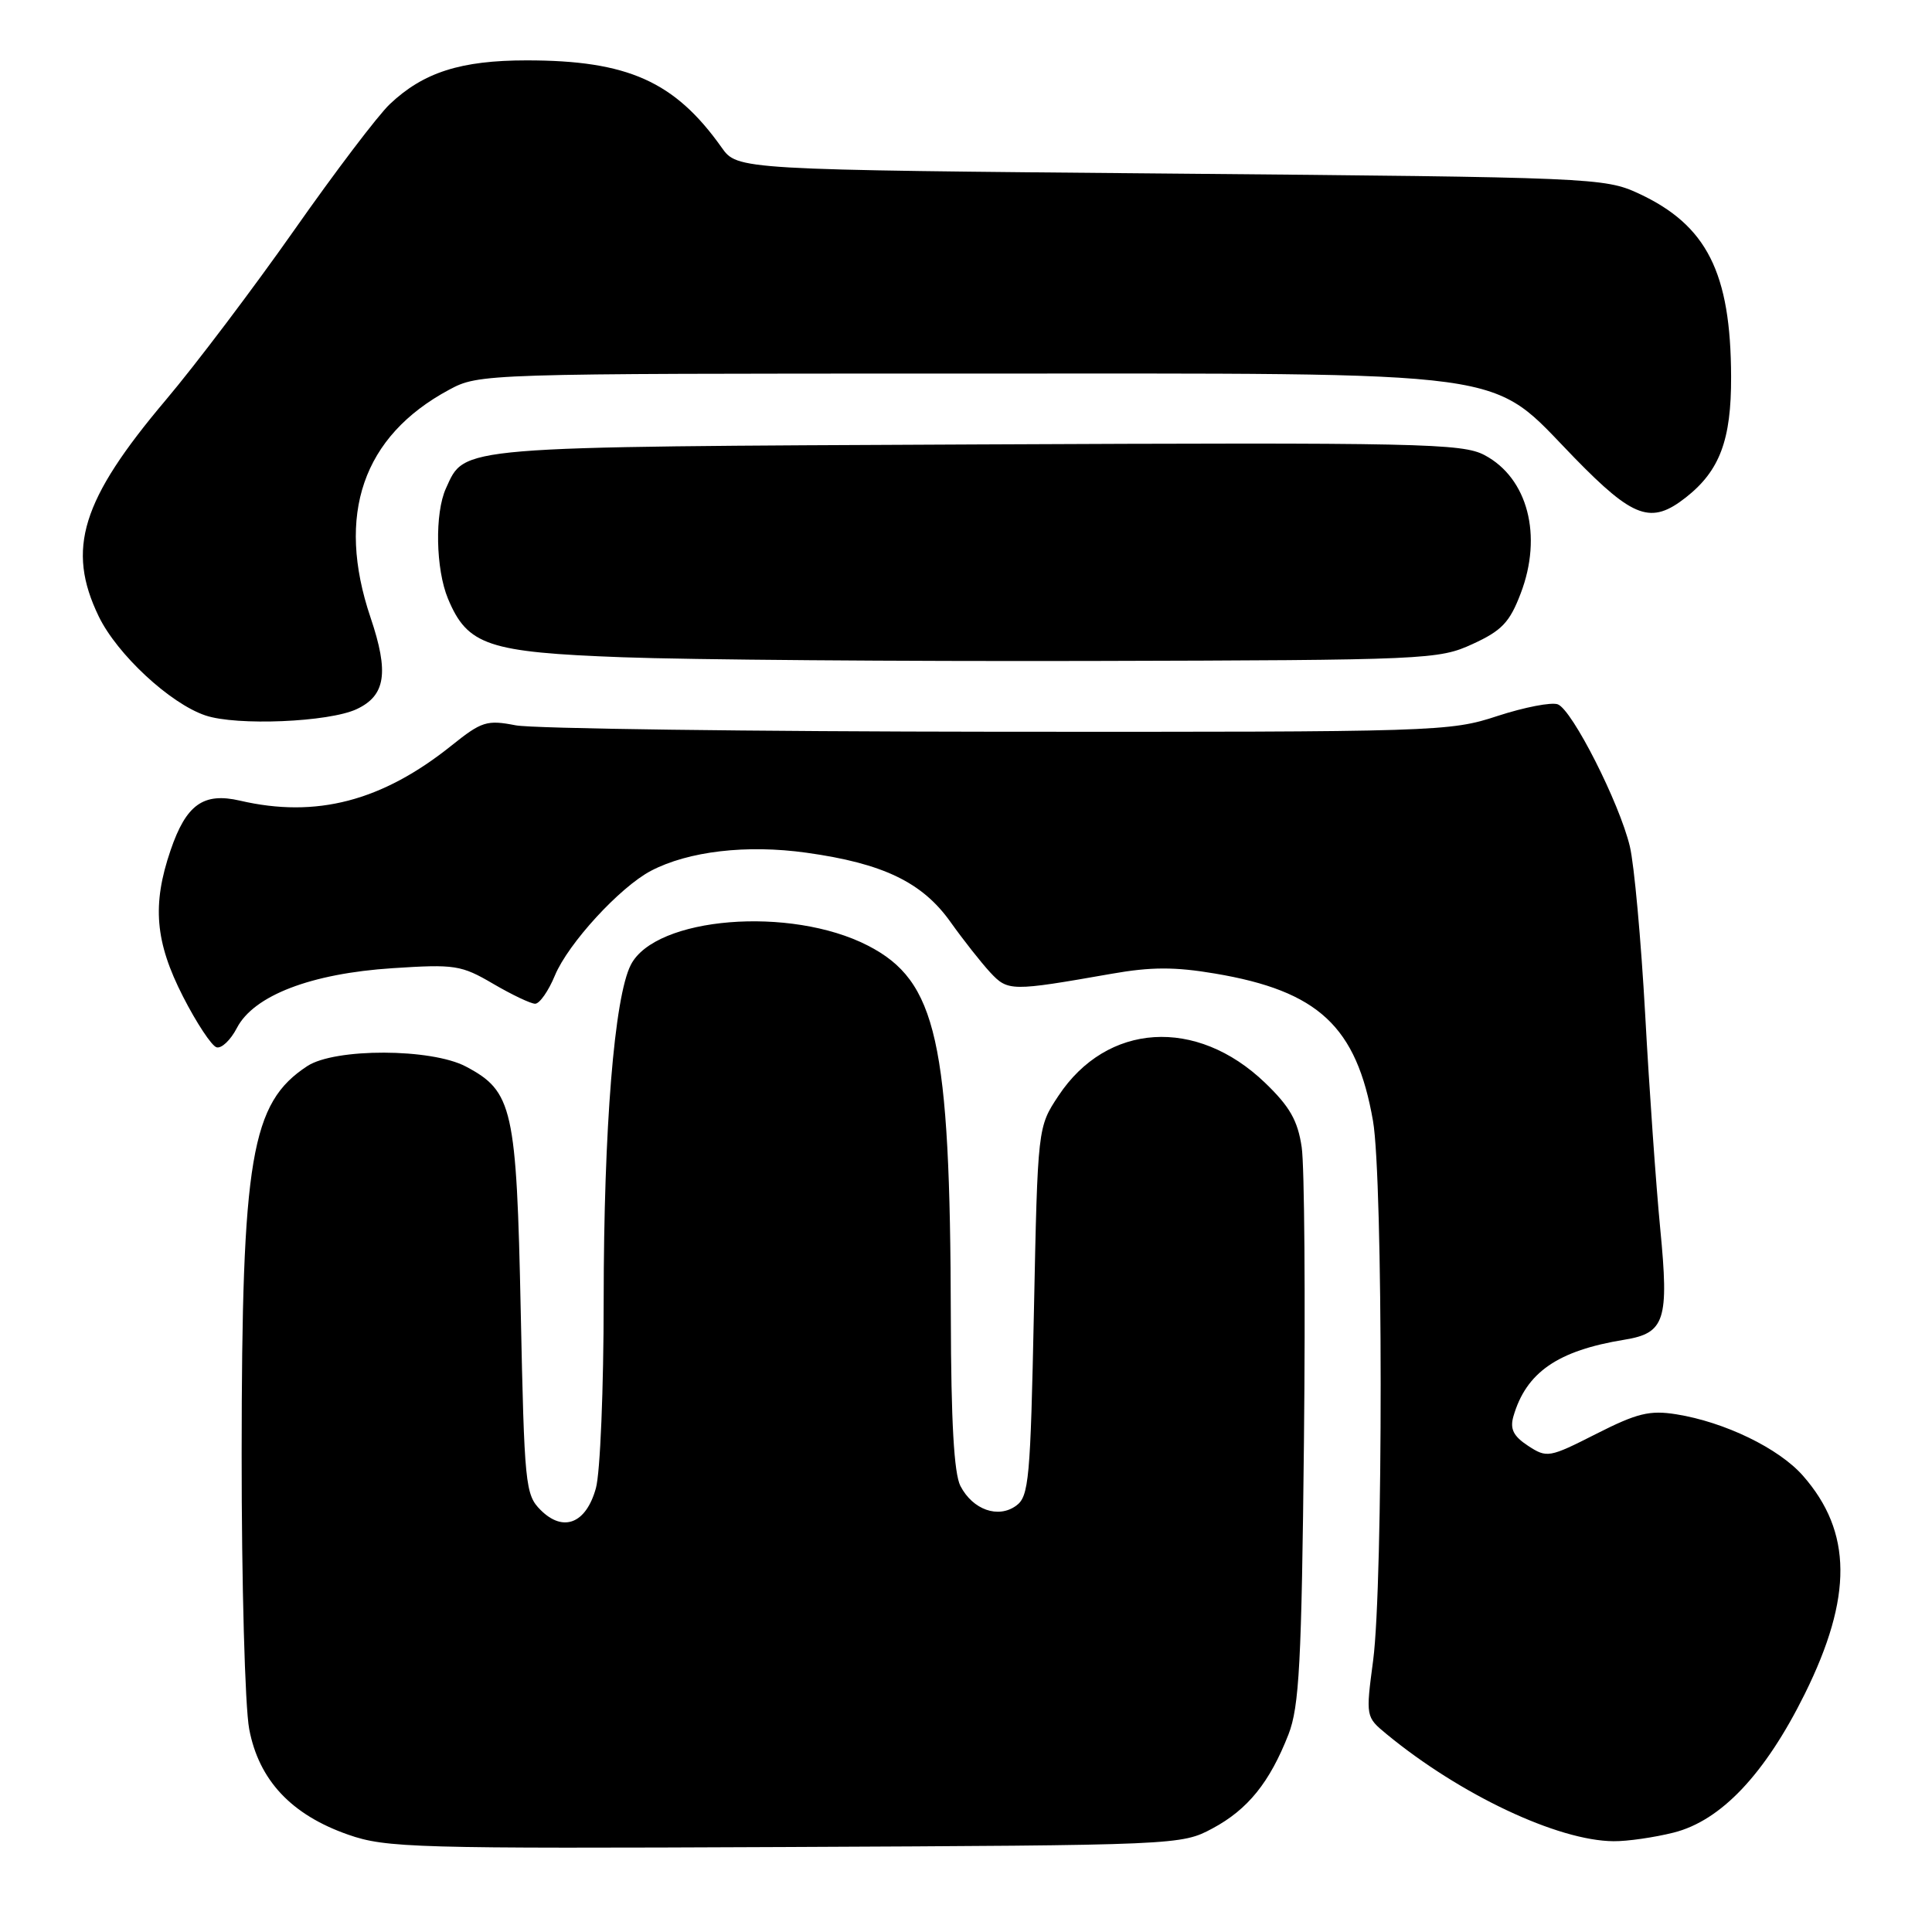 <?xml version="1.0" encoding="UTF-8" standalone="no"?>
<!DOCTYPE svg PUBLIC "-//W3C//DTD SVG 1.1//EN" "http://www.w3.org/Graphics/SVG/1.1/DTD/svg11.dtd" >
<svg xmlns="http://www.w3.org/2000/svg" xmlns:xlink="http://www.w3.org/1999/xlink" version="1.1" viewBox="0 0 256 256">
 <g >
 <path fill="currentColor"
d=" M 160.67 242.27 C 165.34 239.77 168.24 236.18 170.73 229.82 C 172.16 226.14 172.47 220.37 172.78 191.00 C 172.98 172.03 172.85 154.47 172.48 152.00 C 171.96 148.48 170.90 146.62 167.62 143.47 C 158.54 134.75 146.67 135.50 140.25 145.20 C 137.50 149.35 137.50 149.35 137.00 173.76 C 136.54 196.01 136.34 198.29 134.65 199.51 C 132.27 201.25 128.90 200.06 127.26 196.90 C 126.41 195.24 126.02 188.34 125.99 174.50 C 125.91 137.91 124.14 129.99 114.99 125.29 C 104.74 120.03 86.86 121.48 83.59 127.84 C 81.40 132.10 80.00 149.44 79.99 172.29 C 79.99 183.96 79.53 195.16 78.96 197.19 C 77.66 201.89 74.63 203.08 71.63 200.08 C 69.60 198.05 69.48 196.77 69.00 173.73 C 68.44 146.81 67.95 144.61 61.73 141.32 C 57.15 138.90 44.39 138.86 40.72 141.26 C 33.26 146.15 32.04 153.33 32.02 192.61 C 32.01 209.73 32.46 226.15 33.02 229.11 C 34.30 235.88 38.60 240.47 46.13 243.10 C 51.15 244.86 54.87 244.96 104.00 244.74 C 156.15 244.50 156.53 244.49 160.67 242.27 Z  M 221.76 242.83 C 228.04 241.25 233.87 235.09 239.14 224.46 C 245.51 211.59 245.44 202.99 238.90 195.54 C 235.71 191.91 228.54 188.43 222.11 187.40 C 218.59 186.84 216.92 187.25 211.50 190.00 C 205.27 193.16 204.98 193.21 202.48 191.58 C 200.53 190.30 200.06 189.35 200.53 187.69 C 202.22 181.85 206.39 178.96 215.24 177.52 C 220.62 176.65 221.17 174.94 219.99 162.82 C 219.44 157.14 218.54 144.40 218.00 134.50 C 217.45 124.60 216.54 114.54 215.96 112.14 C 214.58 106.38 208.33 94.06 206.42 93.33 C 205.59 93.01 201.99 93.71 198.43 94.87 C 192.12 96.95 190.49 97.00 132.23 96.96 C 99.38 96.93 70.63 96.55 68.34 96.11 C 64.52 95.37 63.83 95.58 59.84 98.78 C 50.63 106.16 41.90 108.44 31.80 106.09 C 26.95 104.97 24.67 106.60 22.60 112.67 C 20.13 119.90 20.55 124.81 24.25 132.05 C 26.04 135.55 28.04 138.58 28.69 138.77 C 29.35 138.97 30.56 137.81 31.39 136.21 C 33.62 131.91 41.22 128.99 52.02 128.29 C 60.28 127.75 61.12 127.88 65.35 130.36 C 67.83 131.81 70.33 133.00 70.91 133.00 C 71.50 133.00 72.68 131.31 73.53 129.25 C 75.30 125.00 82.13 117.56 86.25 115.39 C 91.21 112.79 98.94 111.88 106.86 112.99 C 116.99 114.40 122.20 116.90 125.94 122.16 C 127.64 124.55 130.01 127.55 131.20 128.84 C 133.56 131.37 133.95 131.37 147.29 129.03 C 152.50 128.11 155.68 128.10 160.99 129.00 C 174.71 131.31 179.75 136.02 181.93 148.53 C 183.27 156.22 183.29 209.86 181.95 220.00 C 180.96 227.49 180.97 227.50 183.73 229.78 C 193.48 237.81 206.42 243.92 213.81 243.97 C 215.63 243.99 219.20 243.47 221.76 242.83 Z  M 47.27 93.96 C 51.10 92.16 51.56 89.11 49.10 81.83 C 44.49 68.19 48.07 57.80 59.50 51.65 C 63.47 49.51 63.90 49.50 127.00 49.50 C 202.14 49.50 197.08 48.81 208.62 60.66 C 216.46 68.70 218.78 69.53 223.39 65.91 C 227.88 62.38 229.41 58.29 229.38 49.92 C 229.34 36.10 226.16 29.82 217.09 25.62 C 212.62 23.56 210.97 23.49 155.11 23.00 C 97.71 22.50 97.71 22.50 95.61 19.53 C 89.40 10.78 83.17 8.00 69.79 8.00 C 61.05 8.00 56.11 9.58 51.65 13.80 C 50.08 15.29 44.38 22.80 38.98 30.50 C 33.57 38.20 25.92 48.33 21.97 53.00 C 10.78 66.25 8.77 72.75 13.08 81.67 C 15.52 86.71 22.53 93.22 27.22 94.80 C 31.35 96.20 43.60 95.69 47.27 93.96 Z  M 195.12 85.34 C 198.99 83.57 200.04 82.47 201.50 78.63 C 204.43 70.97 202.44 63.35 196.72 60.31 C 193.76 58.74 188.30 58.62 129.50 58.89 C 59.99 59.21 61.65 59.08 59.09 64.71 C 57.59 68.00 57.73 75.41 59.36 79.33 C 61.95 85.53 64.65 86.43 82.50 87.09 C 91.30 87.42 119.20 87.64 144.50 87.58 C 189.13 87.47 190.64 87.40 195.12 85.34 Z "/>
</g>
</svg>